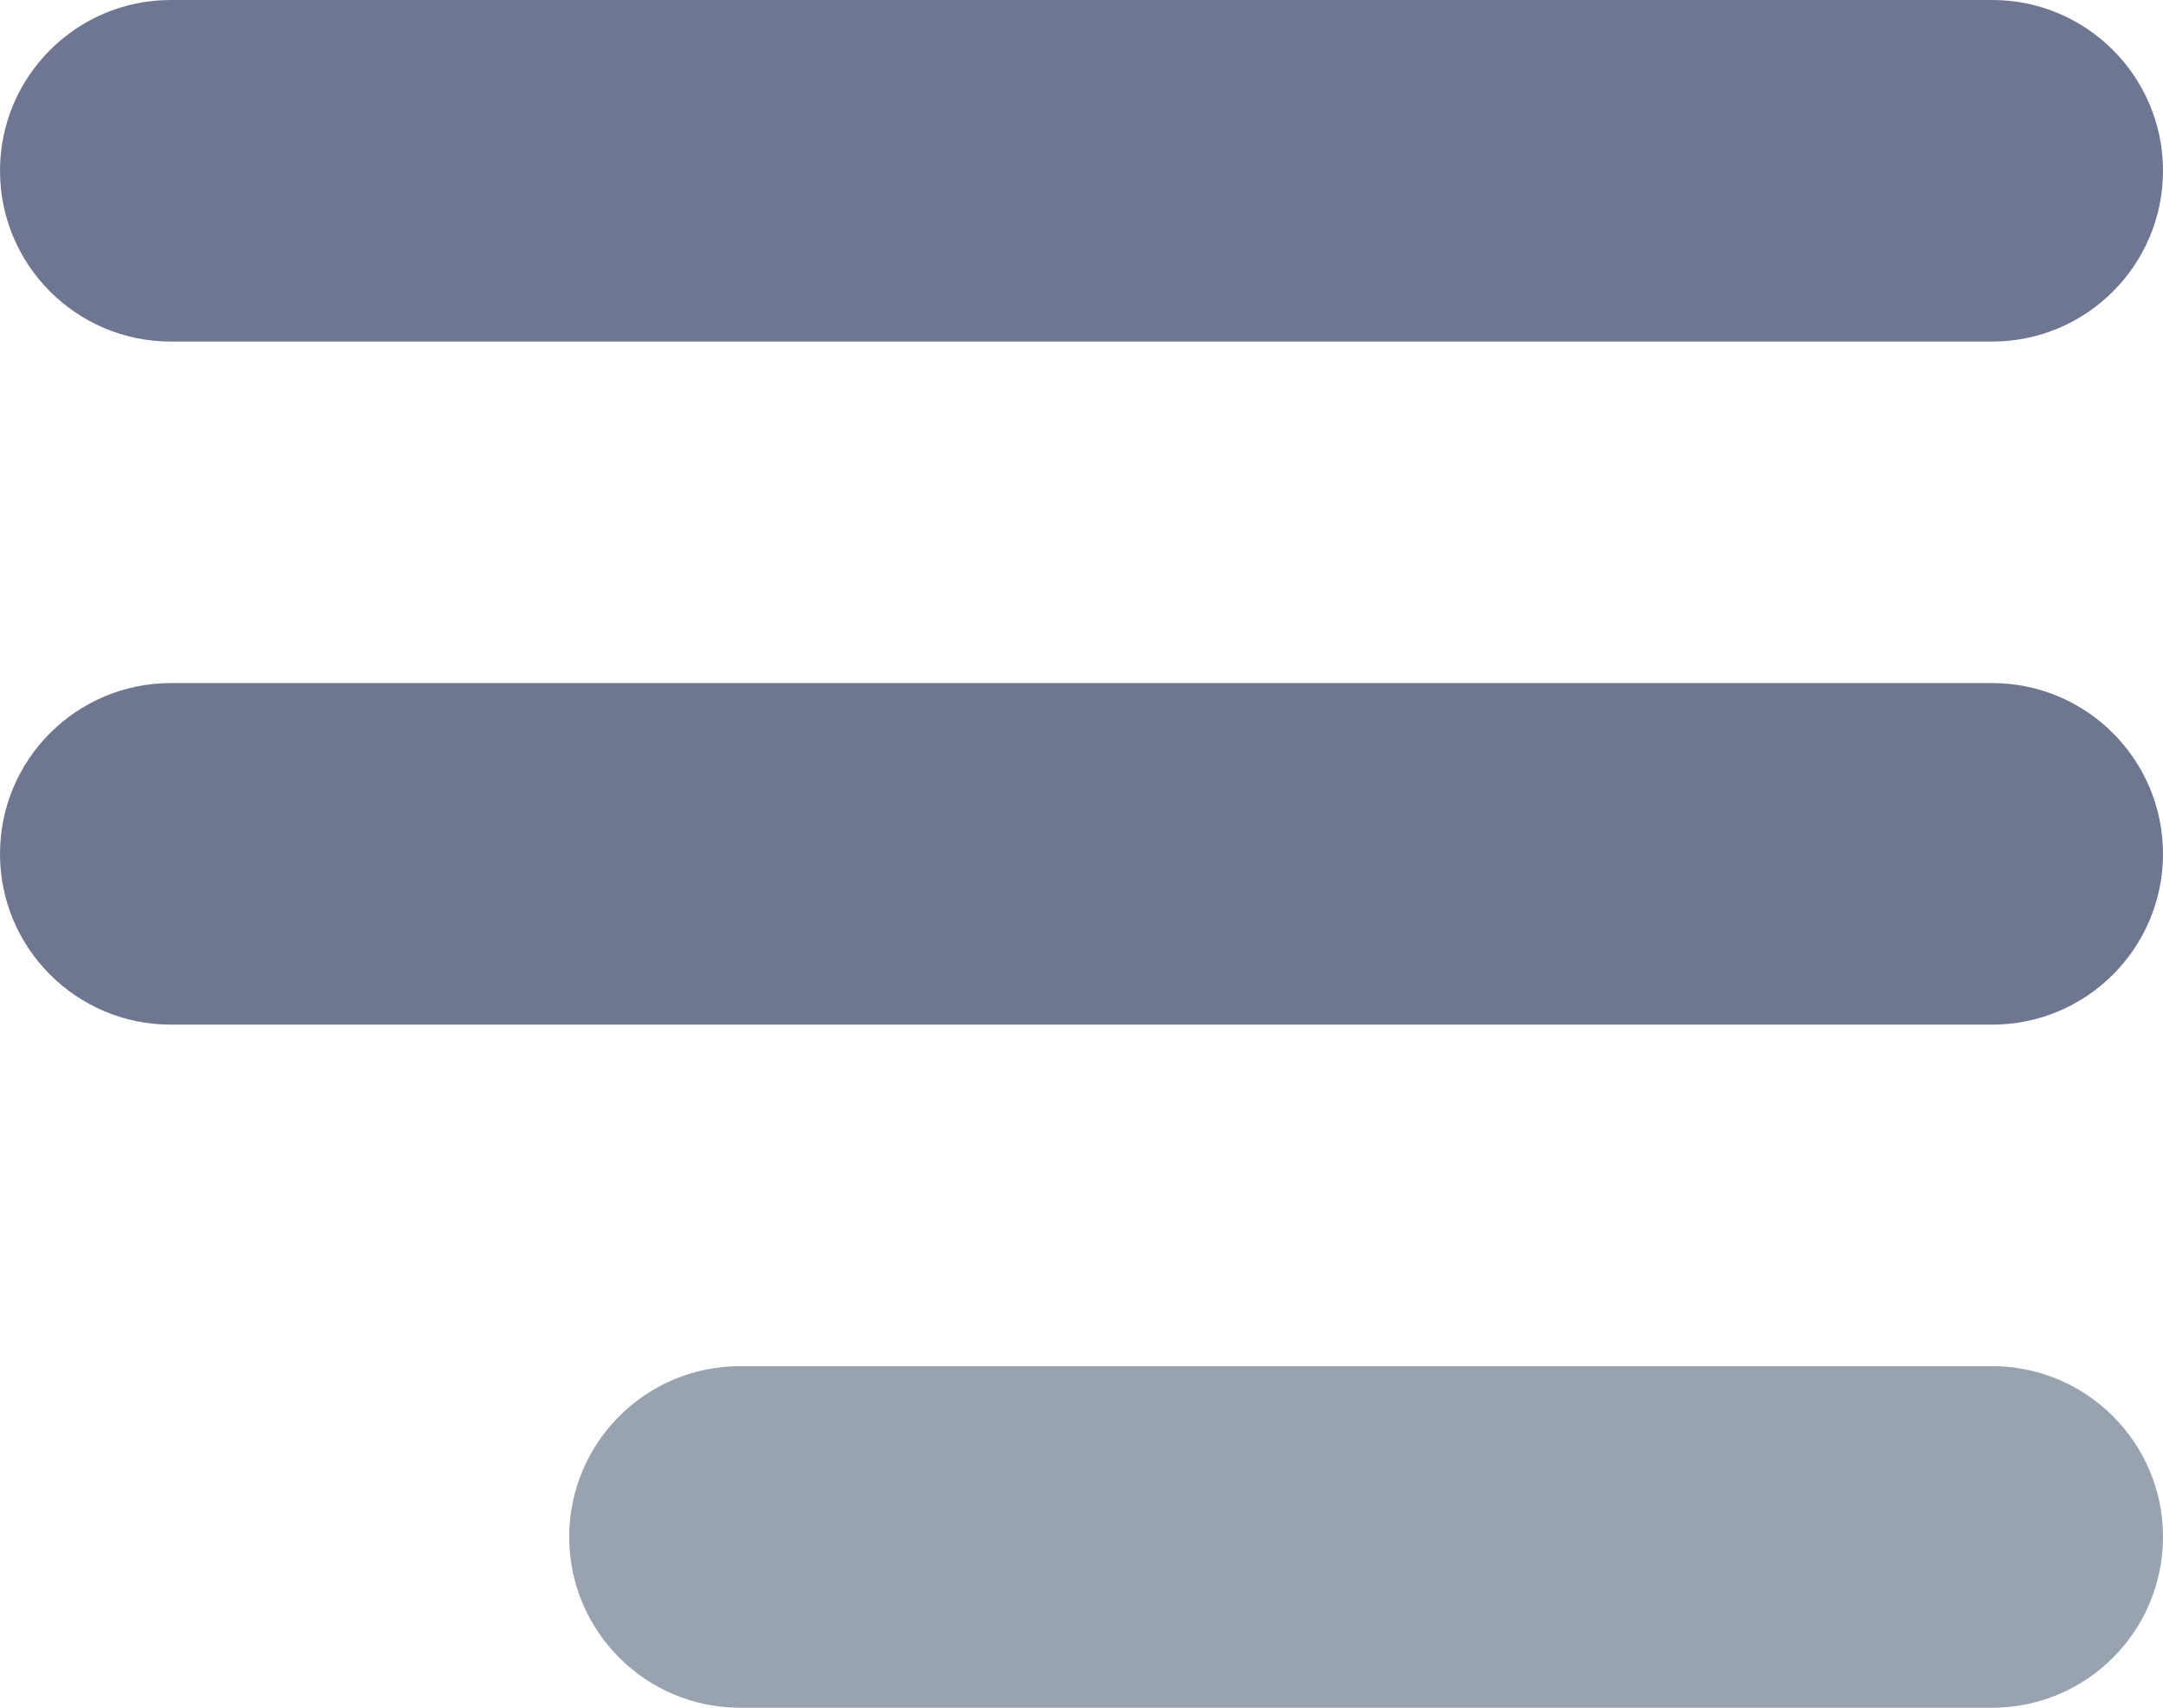<svg width="19" height="15" viewBox="0 0 19 15" fill="none" xmlns="http://www.w3.org/2000/svg">
<g clip-path="url(#clip0_201_2)">
<path d="M1.5 0H17.5C18.328 0 19 0.672 19 1.5C19 2.328 18.328 3 17.5 3H1.5C0.672 3 0 2.328 0 1.5C0 0.672 0.672 0 1.5 0Z" fill="#6F7691"/>
<path d="M1.5 6H17.5C18.328 6 19 6.672 19 7.5C19 8.328 18.328 9 17.5 9H1.5C0.672 9 0 8.328 0 7.5C0 6.672 0.672 6 1.5 6Z" fill="#6F7690"/>
<path d="M6.5 12H17.5C18.328 12 19 12.672 19 13.5C19 14.328 18.328 15 17.5 15H6.5C5.672 15 5 14.328 5 13.5C5 12.672 5.672 12 6.5 12Z" fill="#99A2AF"/>
</g>
<defs>
<clipPath id="clip0_201_2">
<rect width="19" height="15" fill="white" transform="matrix(-1 0 0 1 19 0)"/>
</clipPath>
</defs>
</svg>
